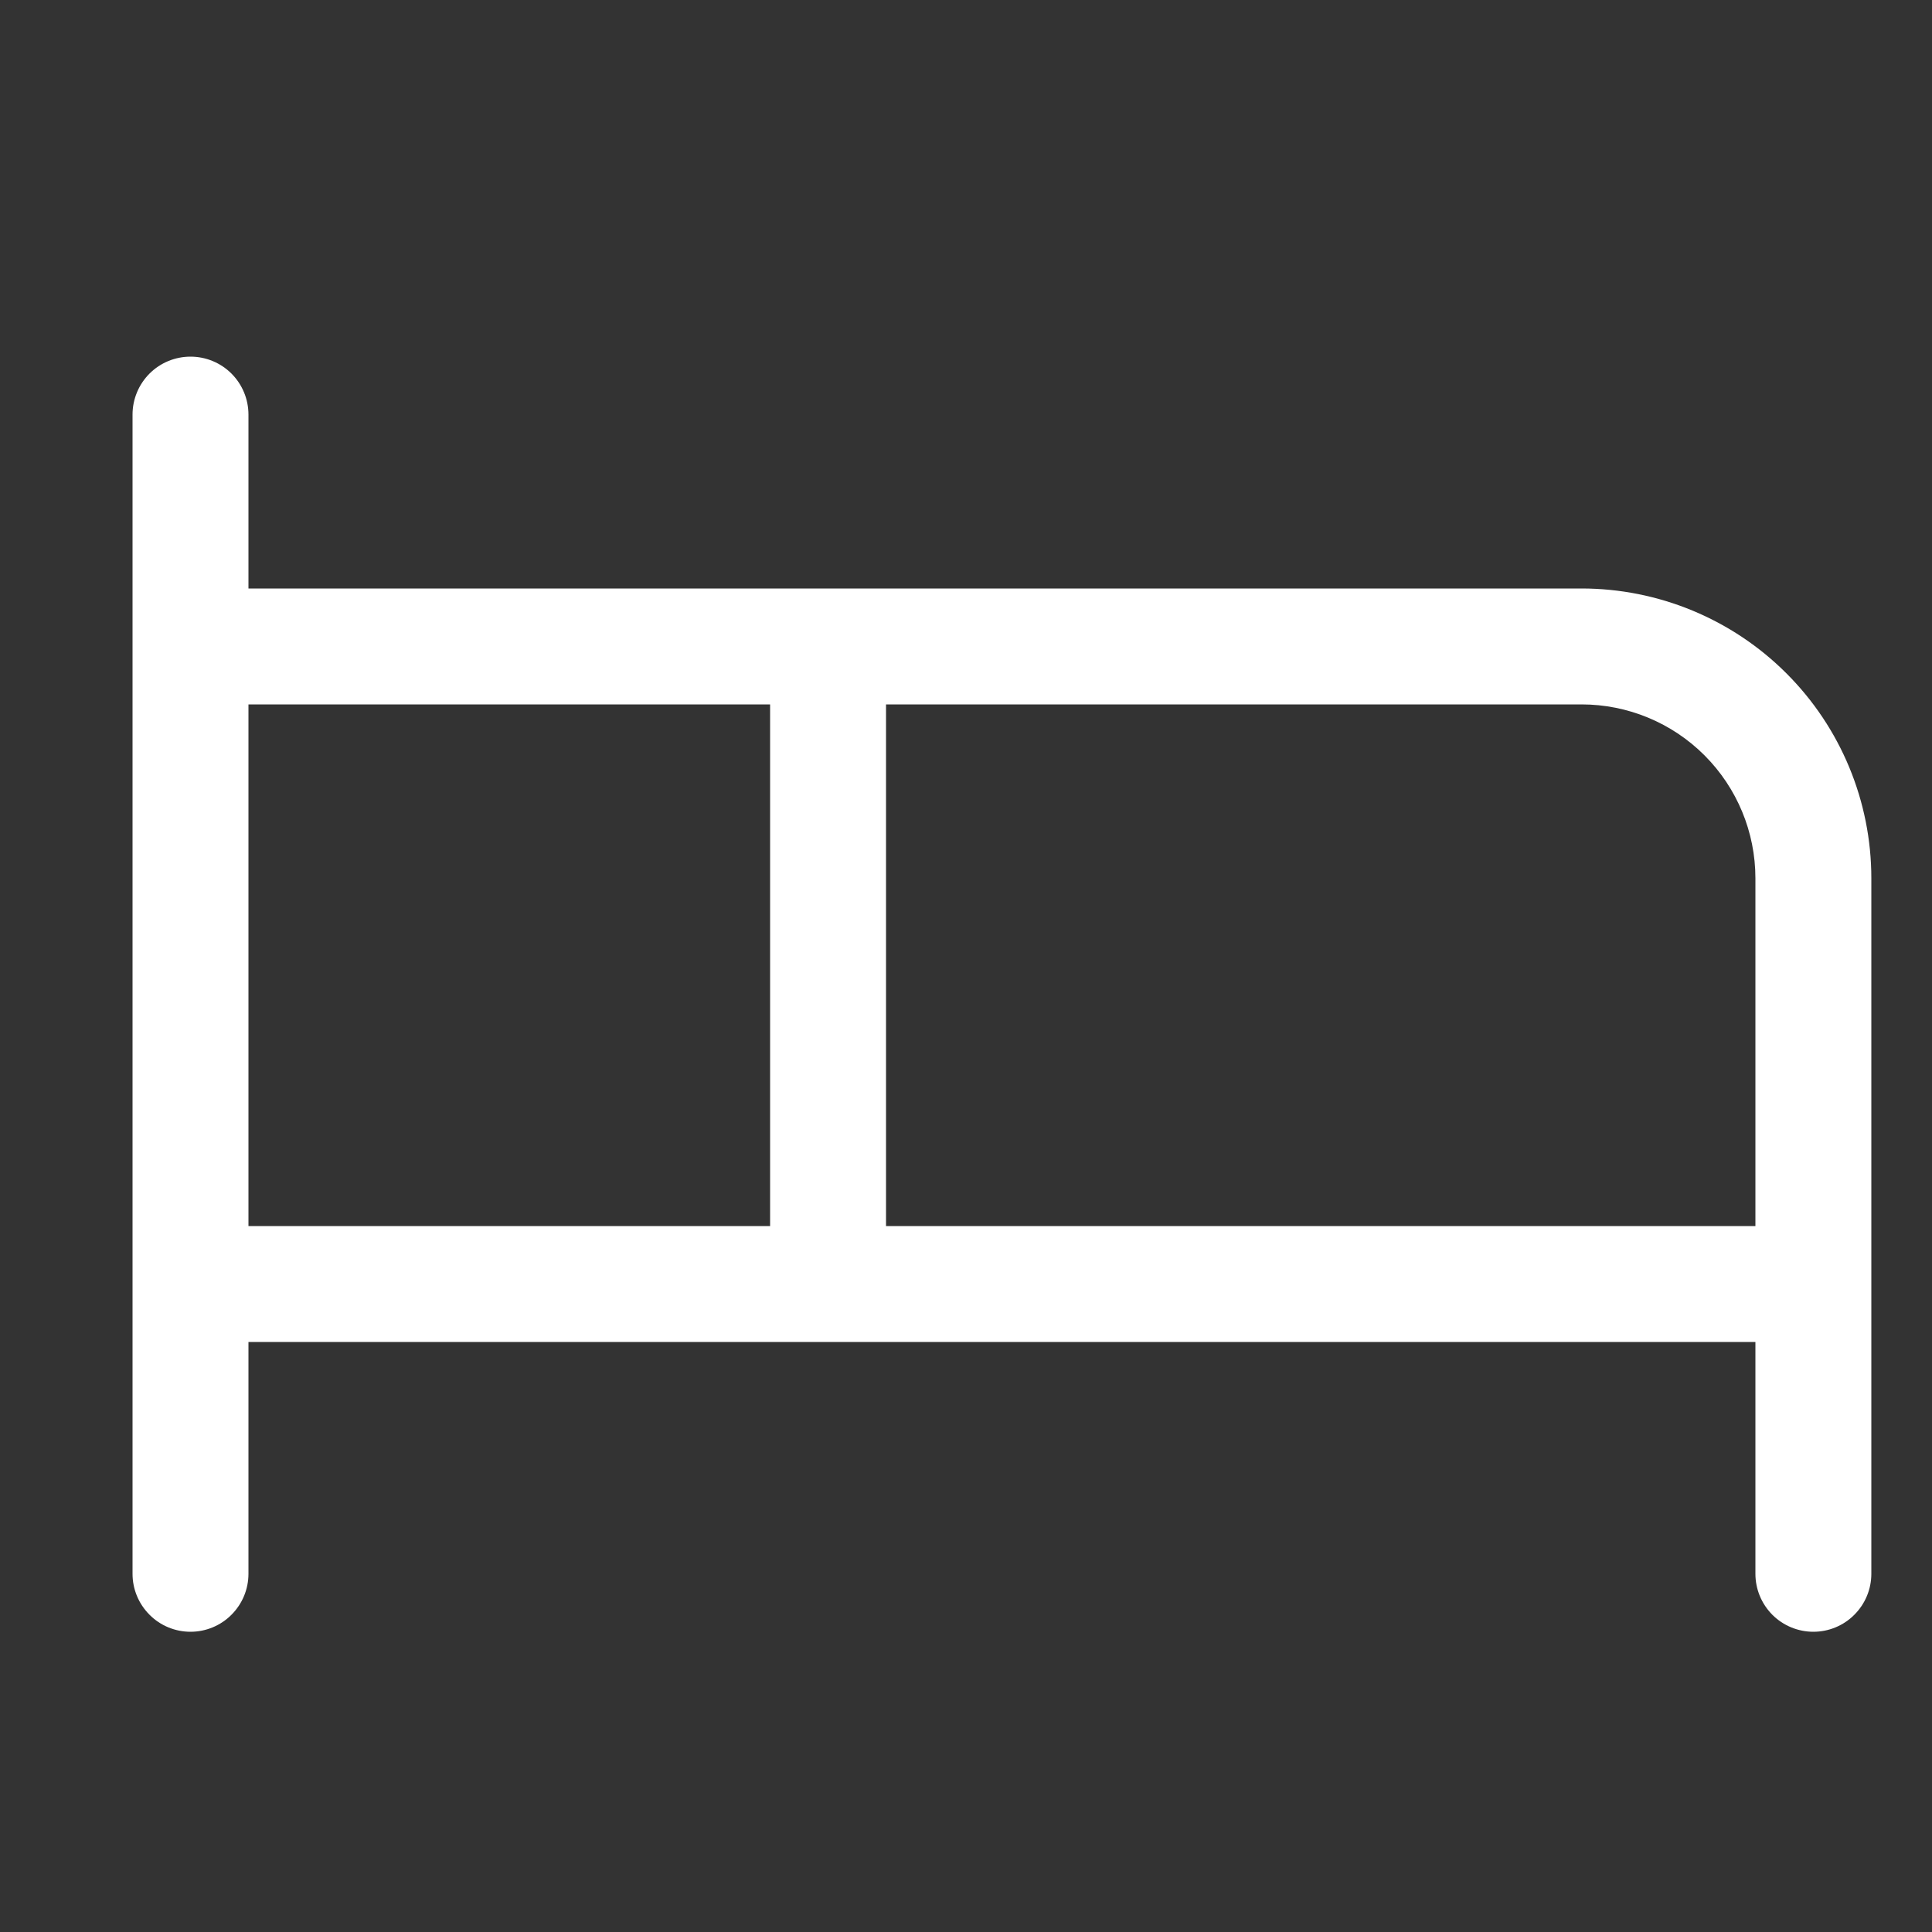 <svg width="25" height="25" viewBox="0 0 25 25" fill="none" xmlns="http://www.w3.org/2000/svg">
<rect x="0" y="0" width="25" height="25" fill="#333333" stroke="none"/>
<g id="Bed">
<path id="Vector" d="M20.465 7.615H3.215V5.365C3.215 5.166 3.136 4.975 2.995 4.834C2.855 4.694 2.664 4.615 2.465 4.615C2.266 4.615 2.075 4.694 1.935 4.834C1.794 4.975 1.715 5.166 1.715 5.365V20.365C1.715 20.564 1.794 20.754 1.935 20.895C2.075 21.036 2.266 21.115 2.465 21.115C2.664 21.115 2.855 21.036 2.995 20.895C3.136 20.754 3.215 20.564 3.215 20.365V17.365H22.715V20.365C22.715 20.564 22.794 20.754 22.934 20.895C23.075 21.036 23.266 21.115 23.465 21.115C23.664 21.115 23.855 21.036 23.995 20.895C24.136 20.754 24.215 20.564 24.215 20.365V11.365C24.215 10.37 23.82 9.416 23.116 8.713C22.413 8.01 21.459 7.615 20.465 7.615ZM3.215 9.115H9.965V15.865H3.215V9.115ZM11.465 15.865V9.115H20.465C21.062 9.115 21.634 9.352 22.056 9.774C22.478 10.196 22.715 10.768 22.715 11.365V15.865H11.465Z" fill="white"/>
</g>
</svg>
